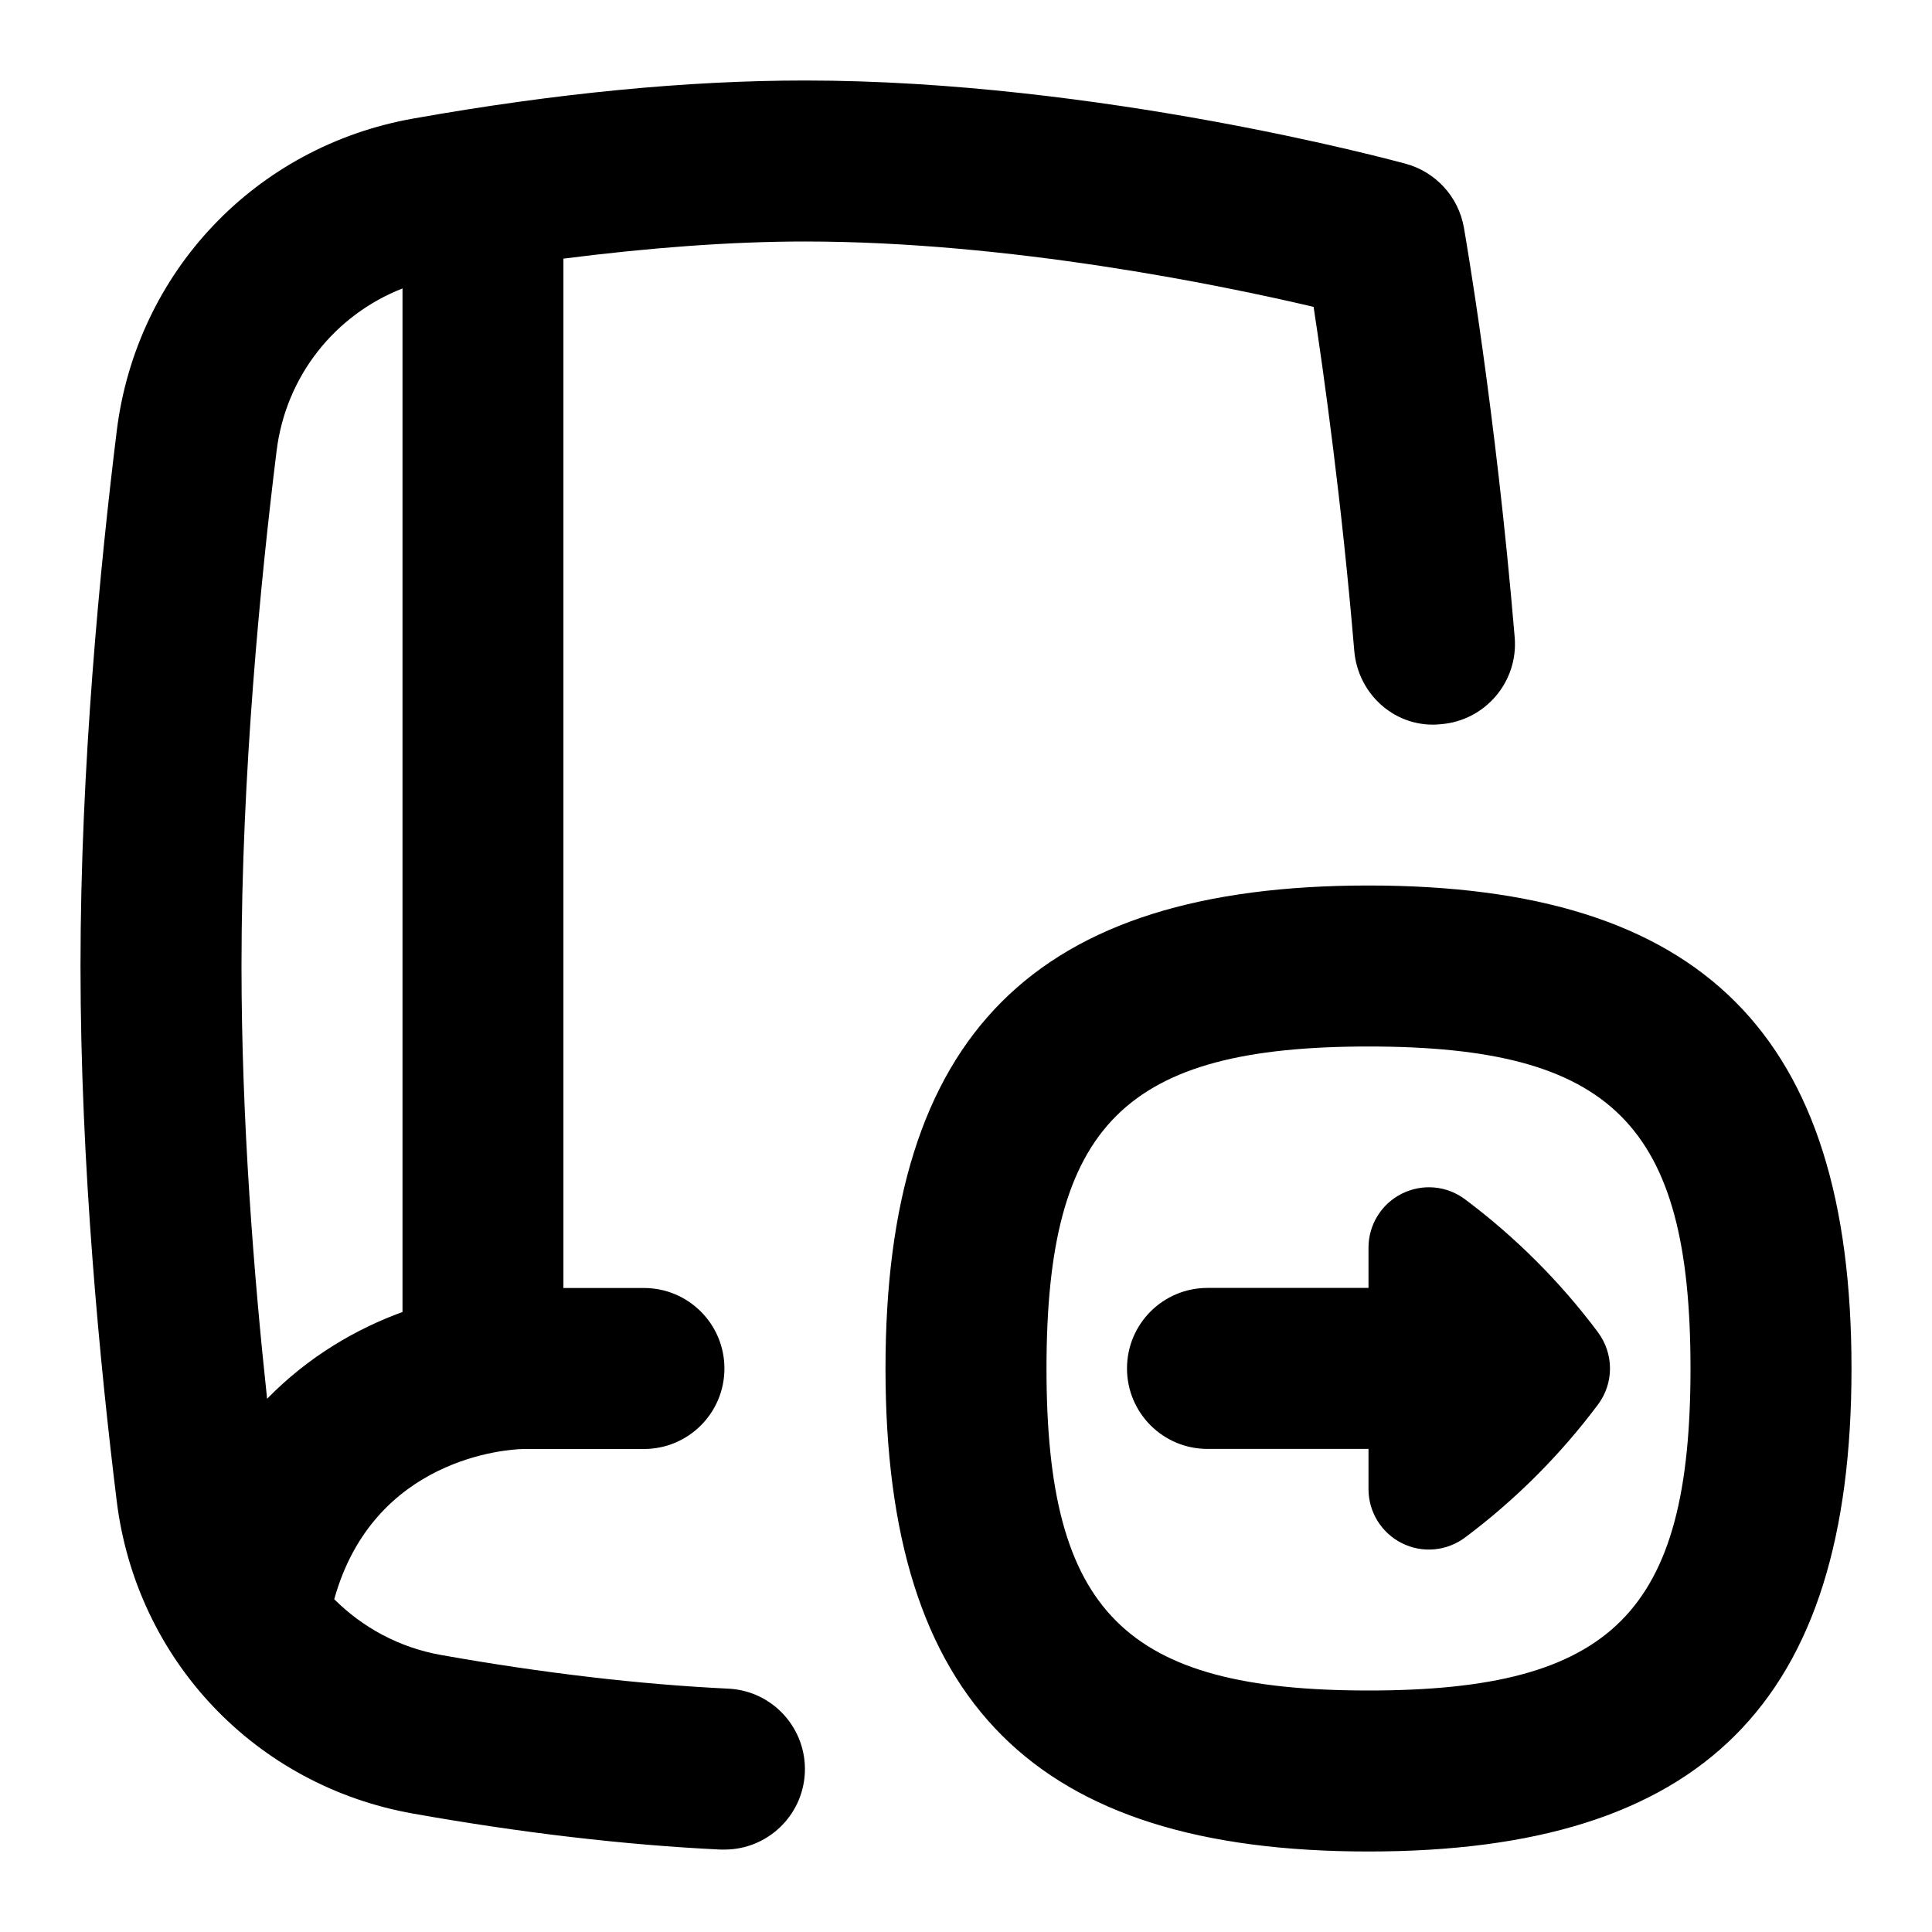 <svg id="Layer_1" viewBox="0 0 24 24" xmlns="http://www.w3.org/2000/svg" data-name="Layer 1"><path d="m10 3c2.534 0 5.156.539 6.318.812.128.838.35 2.422.505 4.271.046.551.524.973 1.08.913.55-.046.959-.529.913-1.079-.237-2.83-.615-4.999-.631-5.09-.067-.381-.347-.689-.72-.792-.154-.042-3.816-1.035-7.465-1.035-1.466 0-3.104.159-4.868.473-1.958.347-3.438 1.906-3.682 3.882-.205 1.664-.45 4.167-.45 6.646s.245 4.981.45 6.646c.244 1.976 1.724 3.535 3.681 3.882 1.345.239 2.63.39 3.82.447h.049c.53 0 .972-.417.998-.952.026-.551-.399-1.021-.951-1.047-1.105-.053-2.306-.194-3.567-.418-.52-.092-.975-.341-1.328-.693.491-1.762 2.158-1.862 2.347-1.866h1.5c.552 0 1-.447 1-1s-.448-1-1-1h-1v-12.787c1.071-.137 2.092-.213 3-.213zm-6.682 14.375c-.164-1.523-.318-3.458-.318-5.375 0-2.377.237-4.792.436-6.399.115-.929.723-1.688 1.564-2.018v12.715c-.576.21-1.169.553-1.682 1.078zm13.682-6.375c-4.149 0-6 1.851-6 6s1.851 6 6 6 6-1.851 6-6-1.851-6-6-6zm0 10c-3.028 0-4-.972-4-4s.972-4 4-4 4 .972 4 4-.972 4-4 4zm2.85-4.45c.2.267.2.633 0 .899-.468.625-1.023 1.181-1.65 1.65-.228.171-.532.198-.785.071-.254-.127-.415-.387-.415-.671v-.5h-2c-.552 0-1-.447-1-1s.448-1 1-1h2v-.5c0-.284.16-.544.415-.671.254-.127.559-.1.785.071.627.469 1.182 1.025 1.65 1.65z"/></svg>